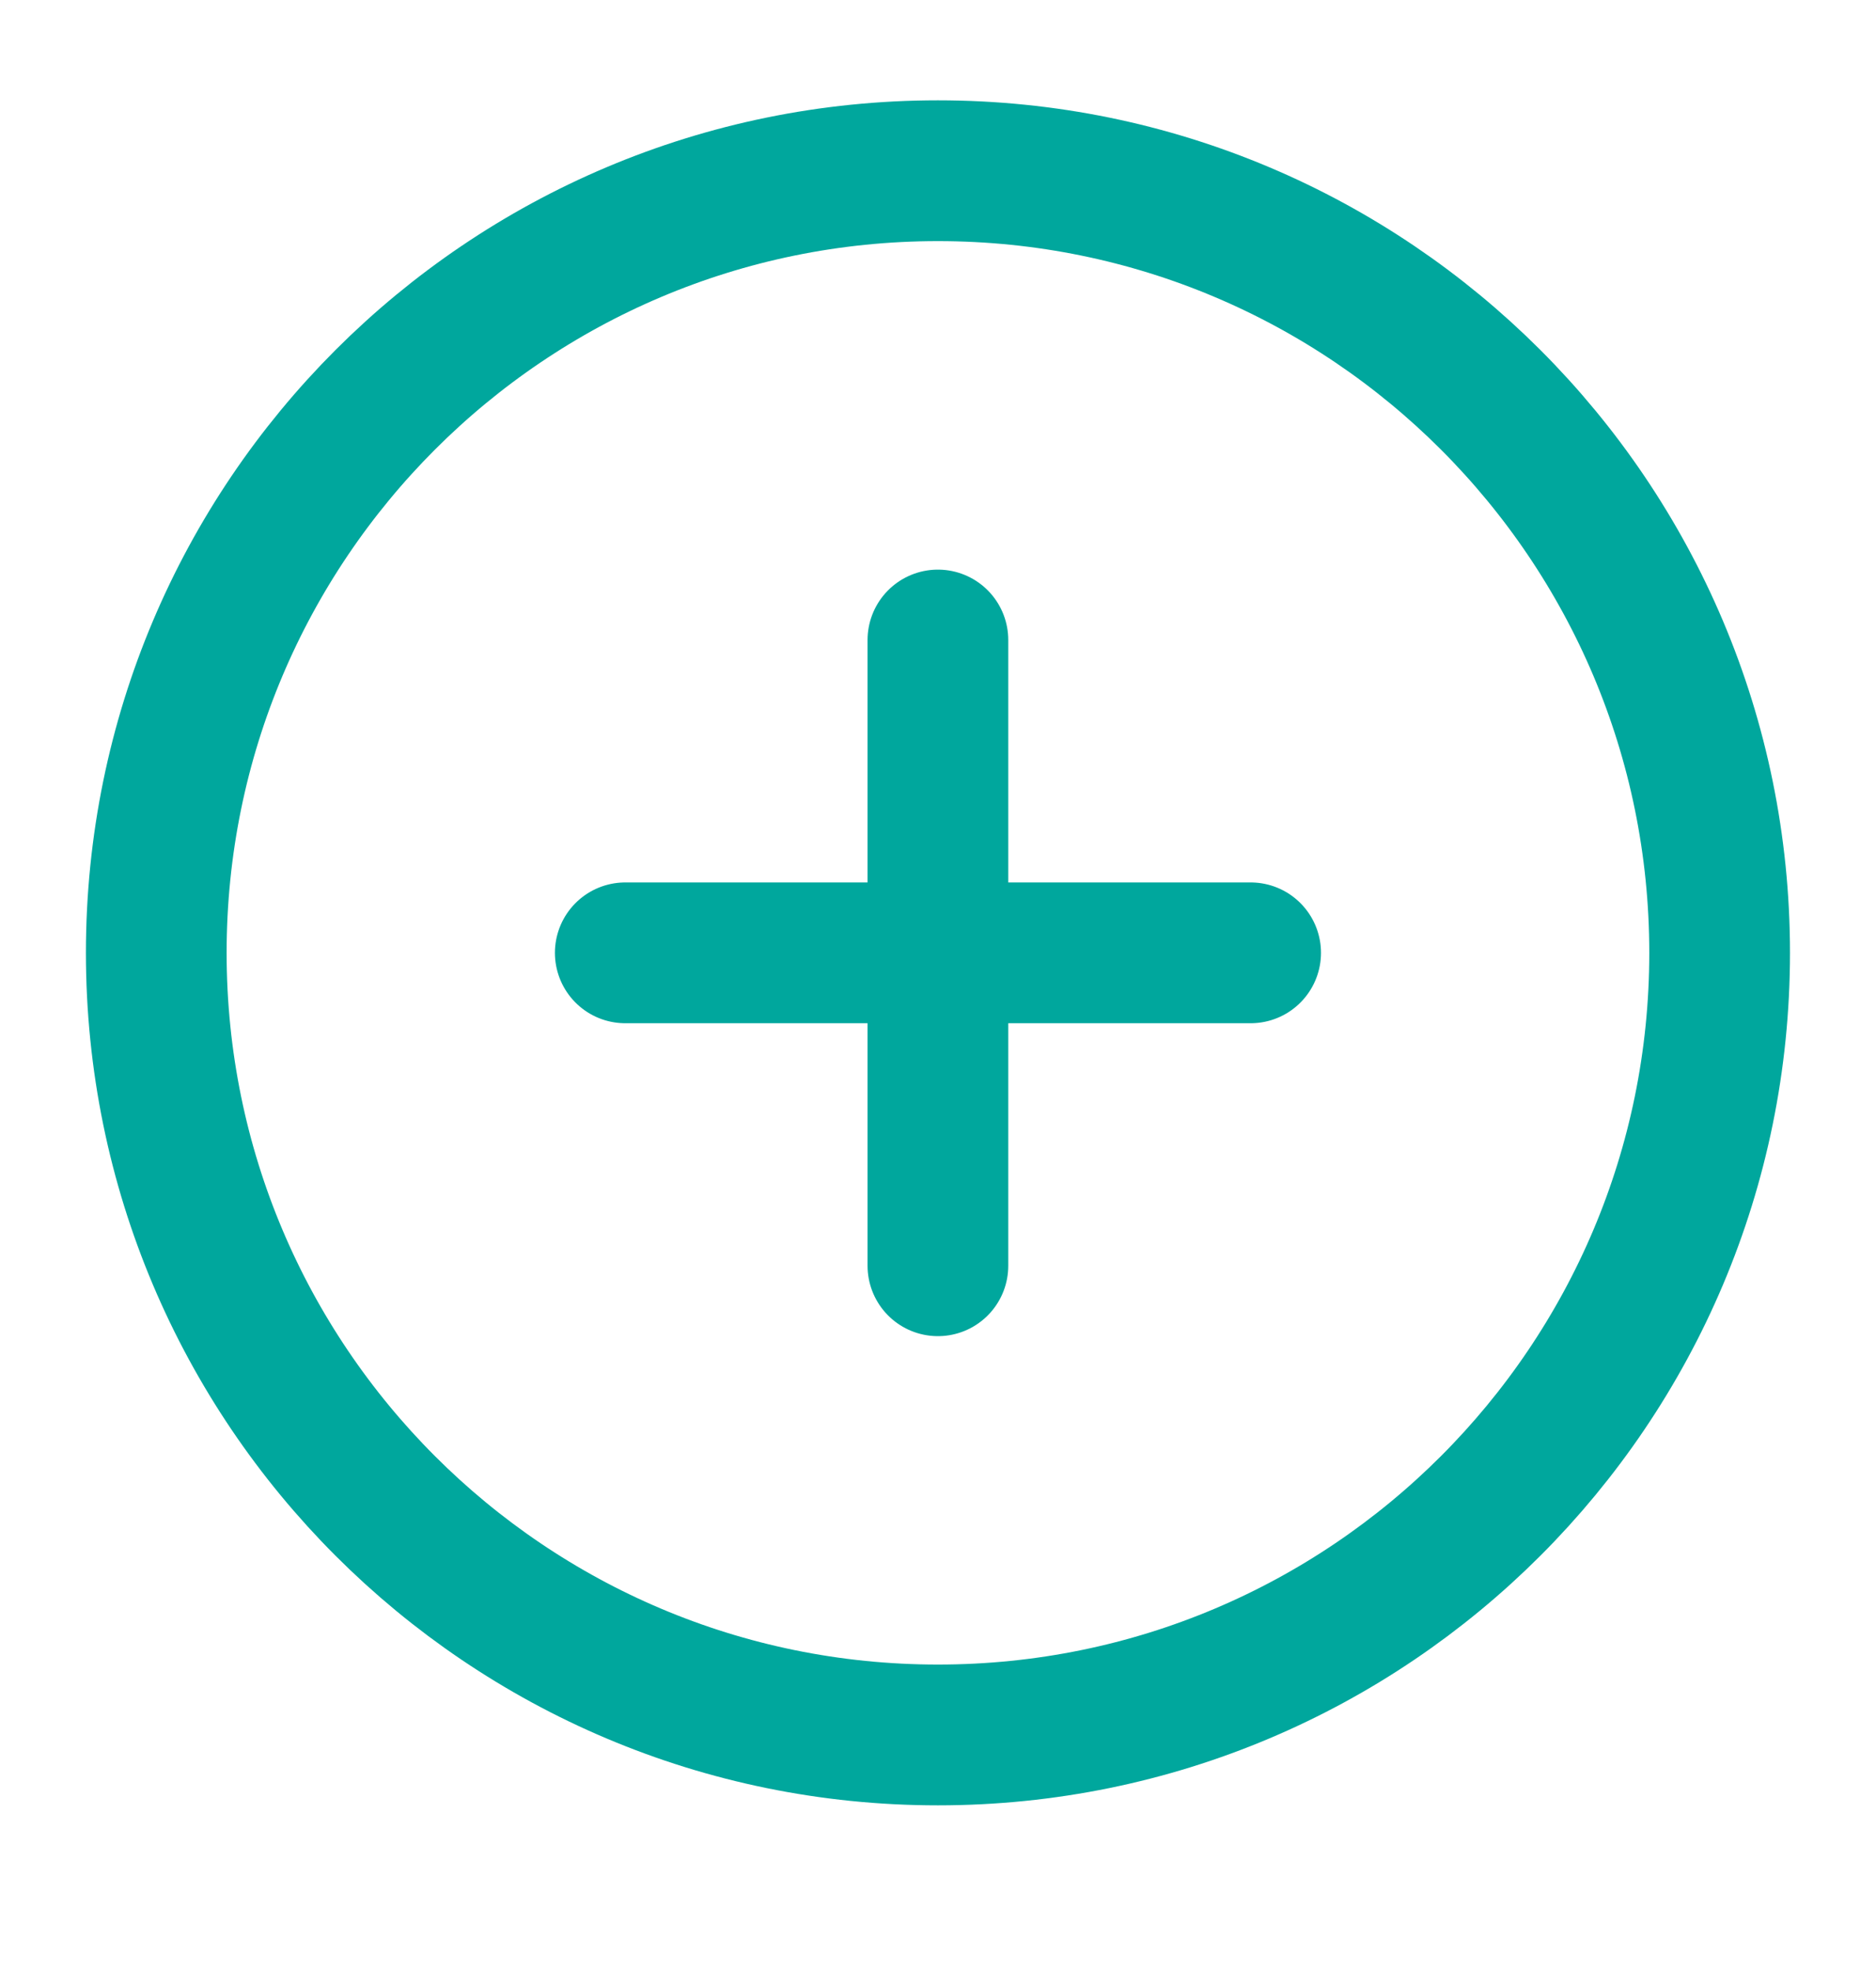 <svg width="20" height="21" viewBox="0 0 20 21" fill="none" xmlns="http://www.w3.org/2000/svg">
<path d="M6.666 10.152H13.333M9.999 6.819V13.486M18.333 10.152C18.333 14.755 14.602 18.485 9.999 18.485C5.397 18.485 1.666 14.755 1.666 10.152C1.666 5.55 5.397 1.819 9.999 1.819C14.602 1.819 18.333 5.55 18.333 10.152Z" stroke="#00A79D" stroke-width="1.5" stroke-linecap="round" stroke-linejoin="round"/>
</svg>
